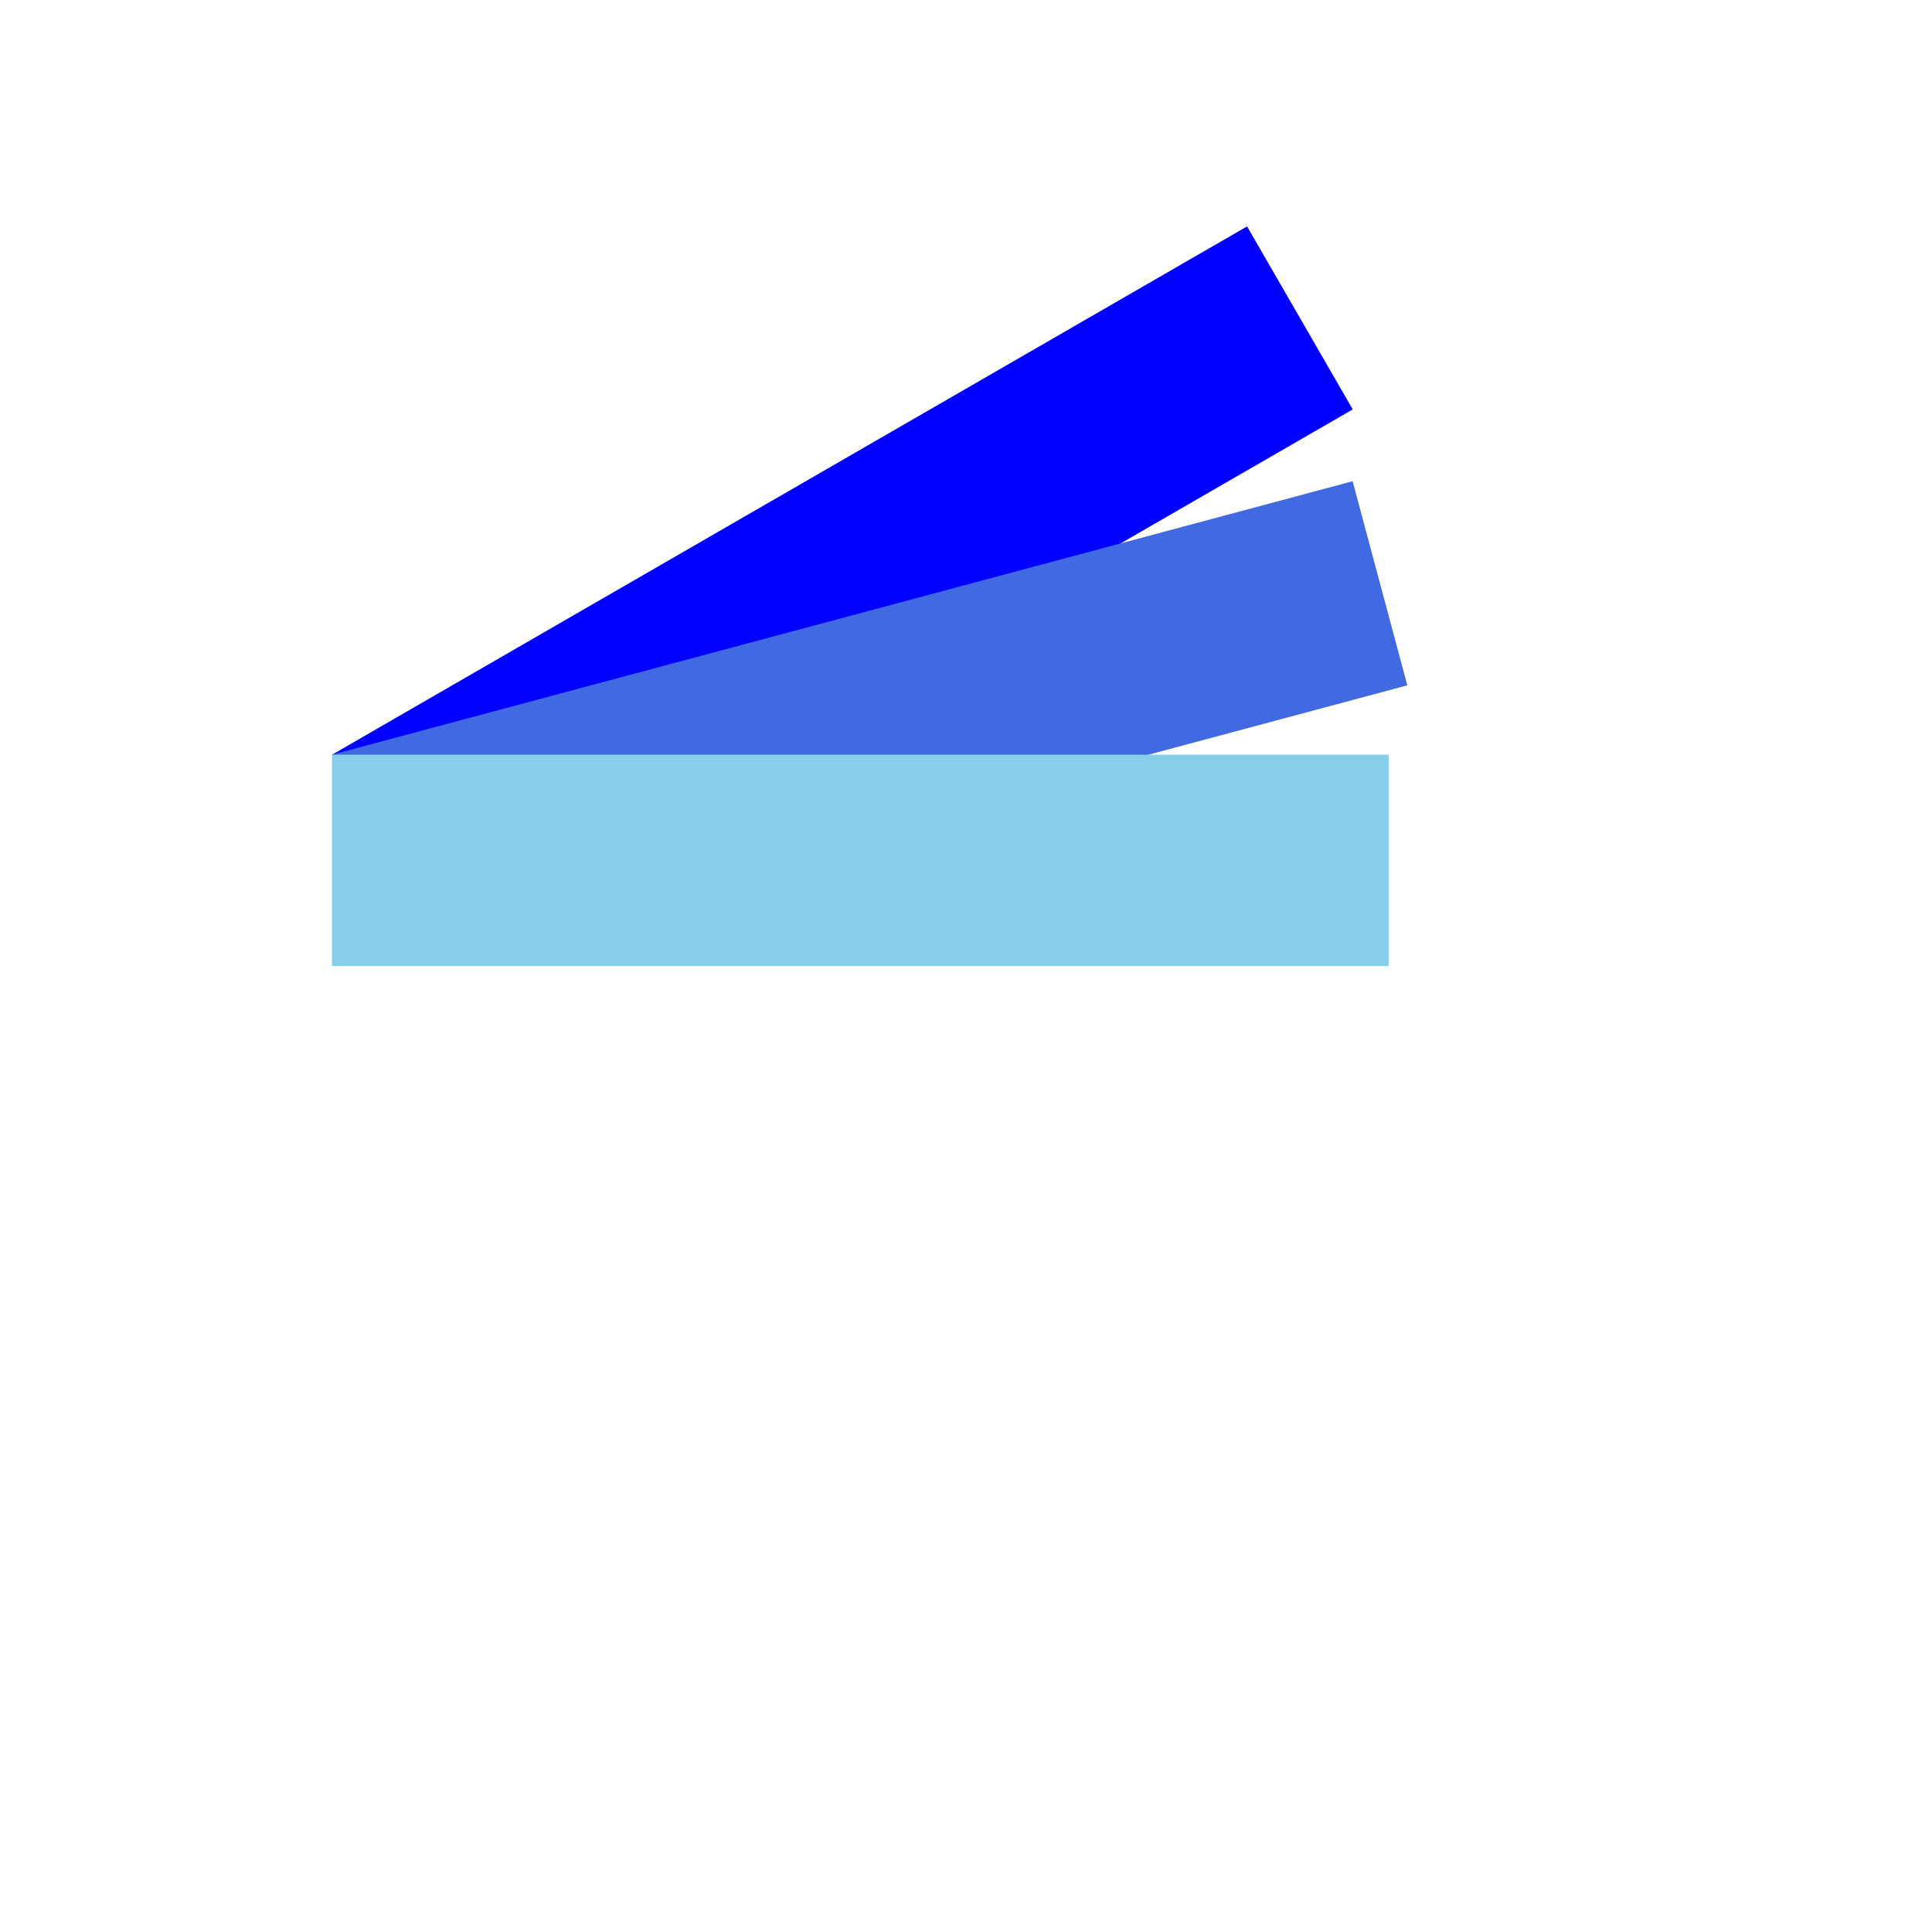 <?xml version="1.0" encoding="UTF-8"?>
<svg width="32" height="32" viewBox="0 0 32 32" fill="none" xmlns="http://www.w3.org/2000/svg">
  <g transform="translate(2, 2) scale(0.875)">
    <rect x="4" y="12" width="20" height="4" transform="rotate(-30 4 12)" fill="#0000FF" />
    <rect x="4" y="12" width="20" height="4" transform="rotate(-15 4 12)" fill="#4169E1" />
    <rect x="4" y="12" width="20" height="4" transform="rotate(0 4 12)" fill="#87CEEB" />
  </g>
</svg> 